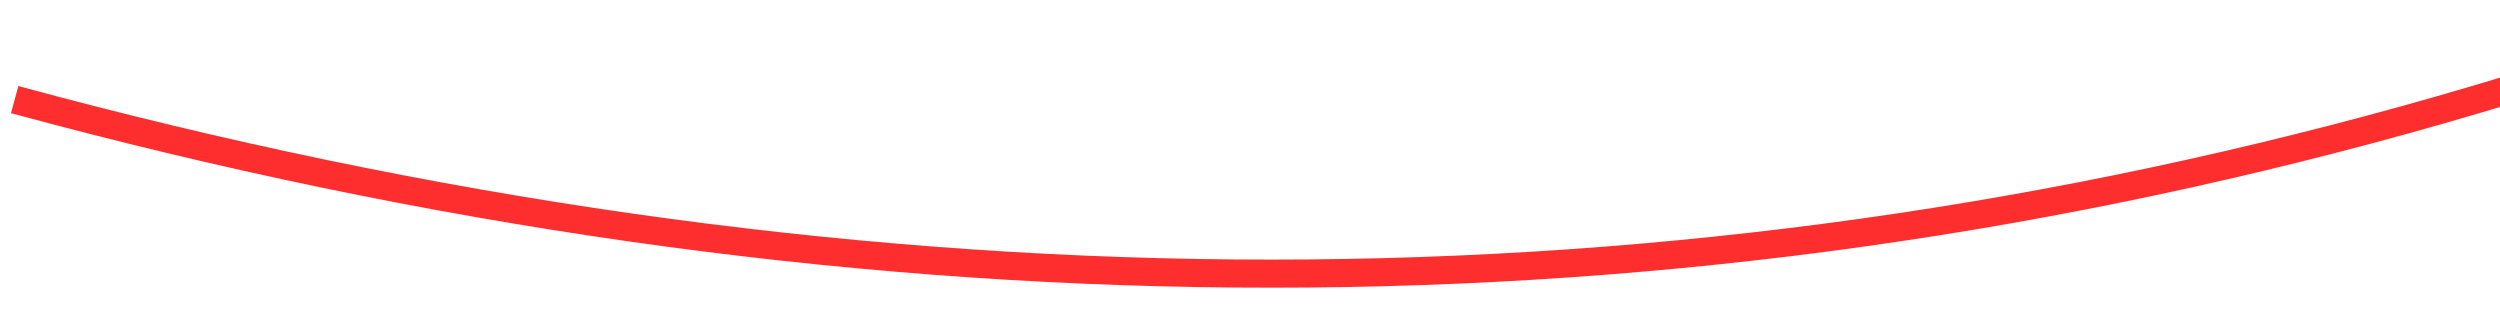 ﻿<?xml version="1.0" encoding="utf-8"?>
<svg version="1.1" xmlns:xlink="http://www.w3.org/1999/xlink" width="178px" height="22px" viewBox="98 6878  178 22" xmlns="http://www.w3.org/2000/svg">
  <g transform="matrix(0.695 -0.719 0.719 0.695 -4898.433 2238.015 )">
    <path d="M 132 6823  C 191.044 6930.219  288.378 6987.517  424.003 6994.895  " stroke-width="2" stroke="#ff2e2e" fill="none" />
    <path d="M 416.207 7002.514  L 426 6995  L 417.017 6986.535  L 420.207 6994.707  L 416.207 7002.514  Z " fill-rule="nonzero" fill="#ff2e2e" stroke="none" />
  </g>
</svg>